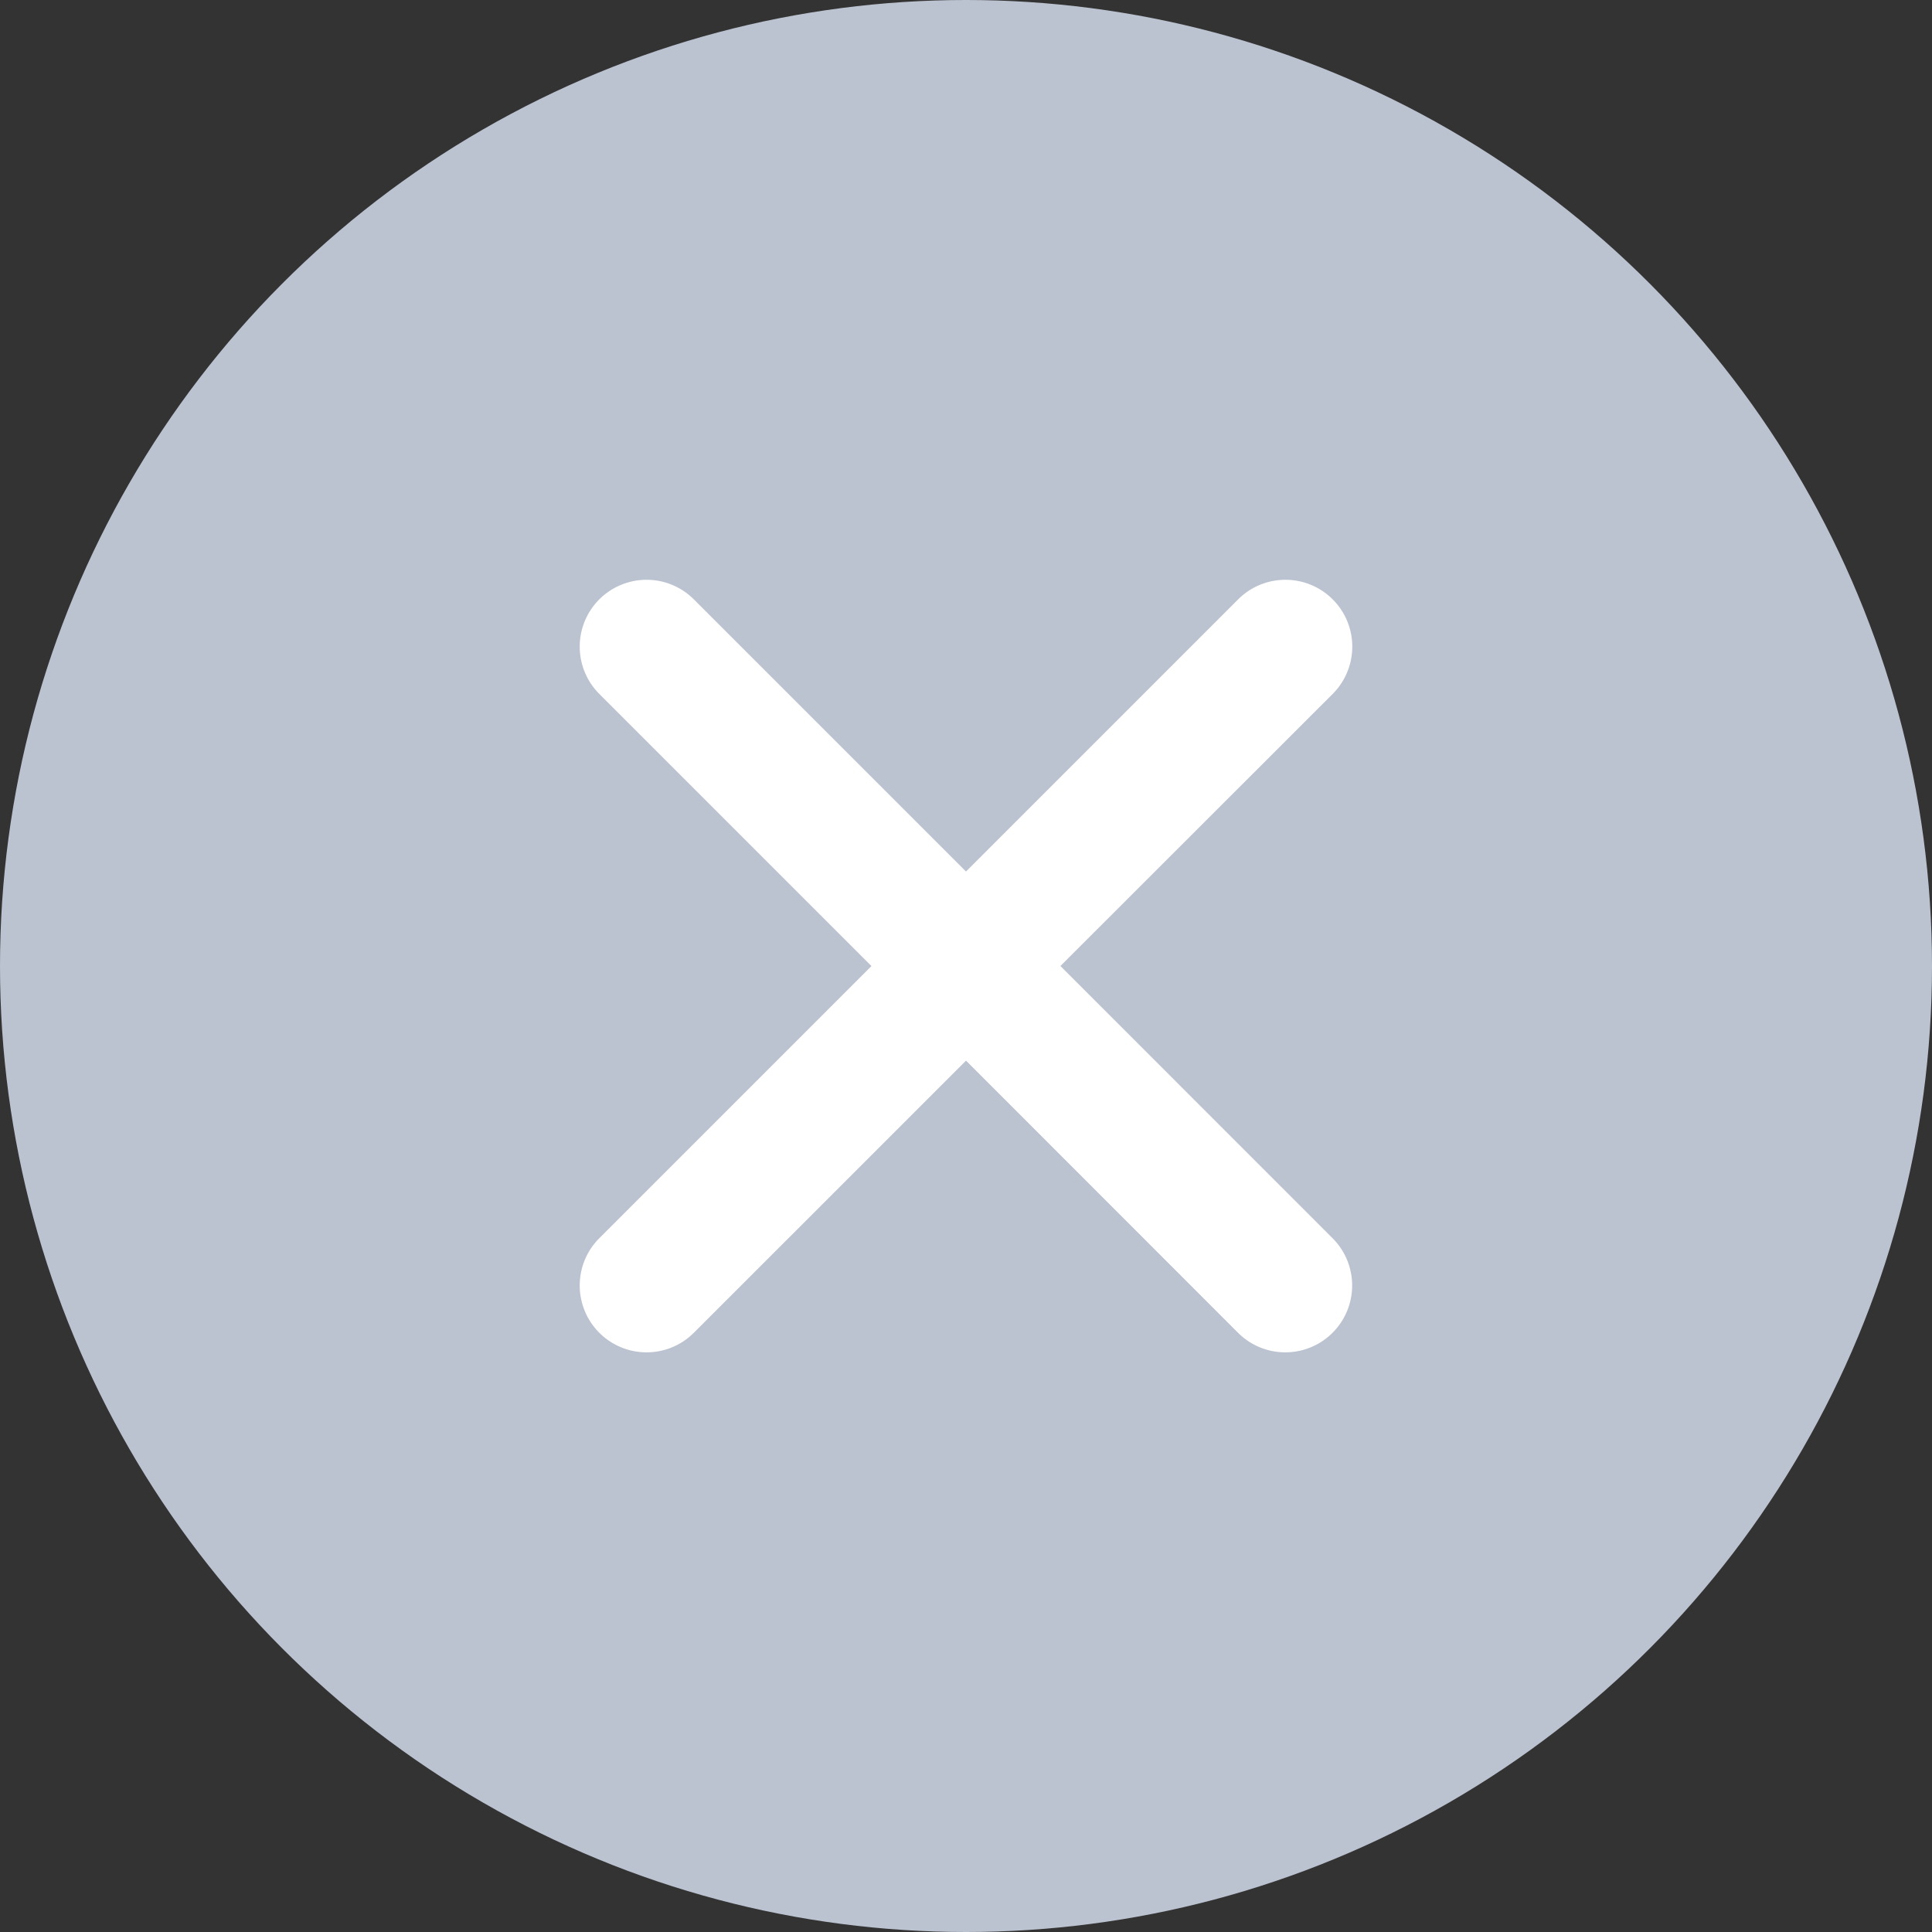 <svg xmlns="http://www.w3.org/2000/svg" viewBox="0 0 30 30">
  <rect x="0" y="0" width="30" height="30" fill="#333333" stroke="none"/>
  <defs>
    <style>
      .cls-1 {
        fill: #bcc3d0;
      }

      .cls-2 {
        fill: #fff;
      }
    </style>
  </defs>
  <g id="ic_refine_filter" transform="translate(-1074 -371)">
    <circle id="Ellipse_3" data-name="Ellipse 3" class="cls-1" cx="15" cy="15" r="15" transform="translate(1074 371)"/>
    <path id="cross" class="cls-2" d="M1094.692,390.227a1.038,1.038,0,0,1-1.468,1.468L1089,387.469l-4.226,4.226a1.038,1.038,0,0,1-1.468-1.468l4.226-4.226-4.226-4.226a1.038,1.038,0,0,1,1.468-1.468l4.226,4.226,4.226-4.226a1.038,1.038,0,0,1,1.468,1.468L1090.466,386Z"/>
  </g>
</svg>
